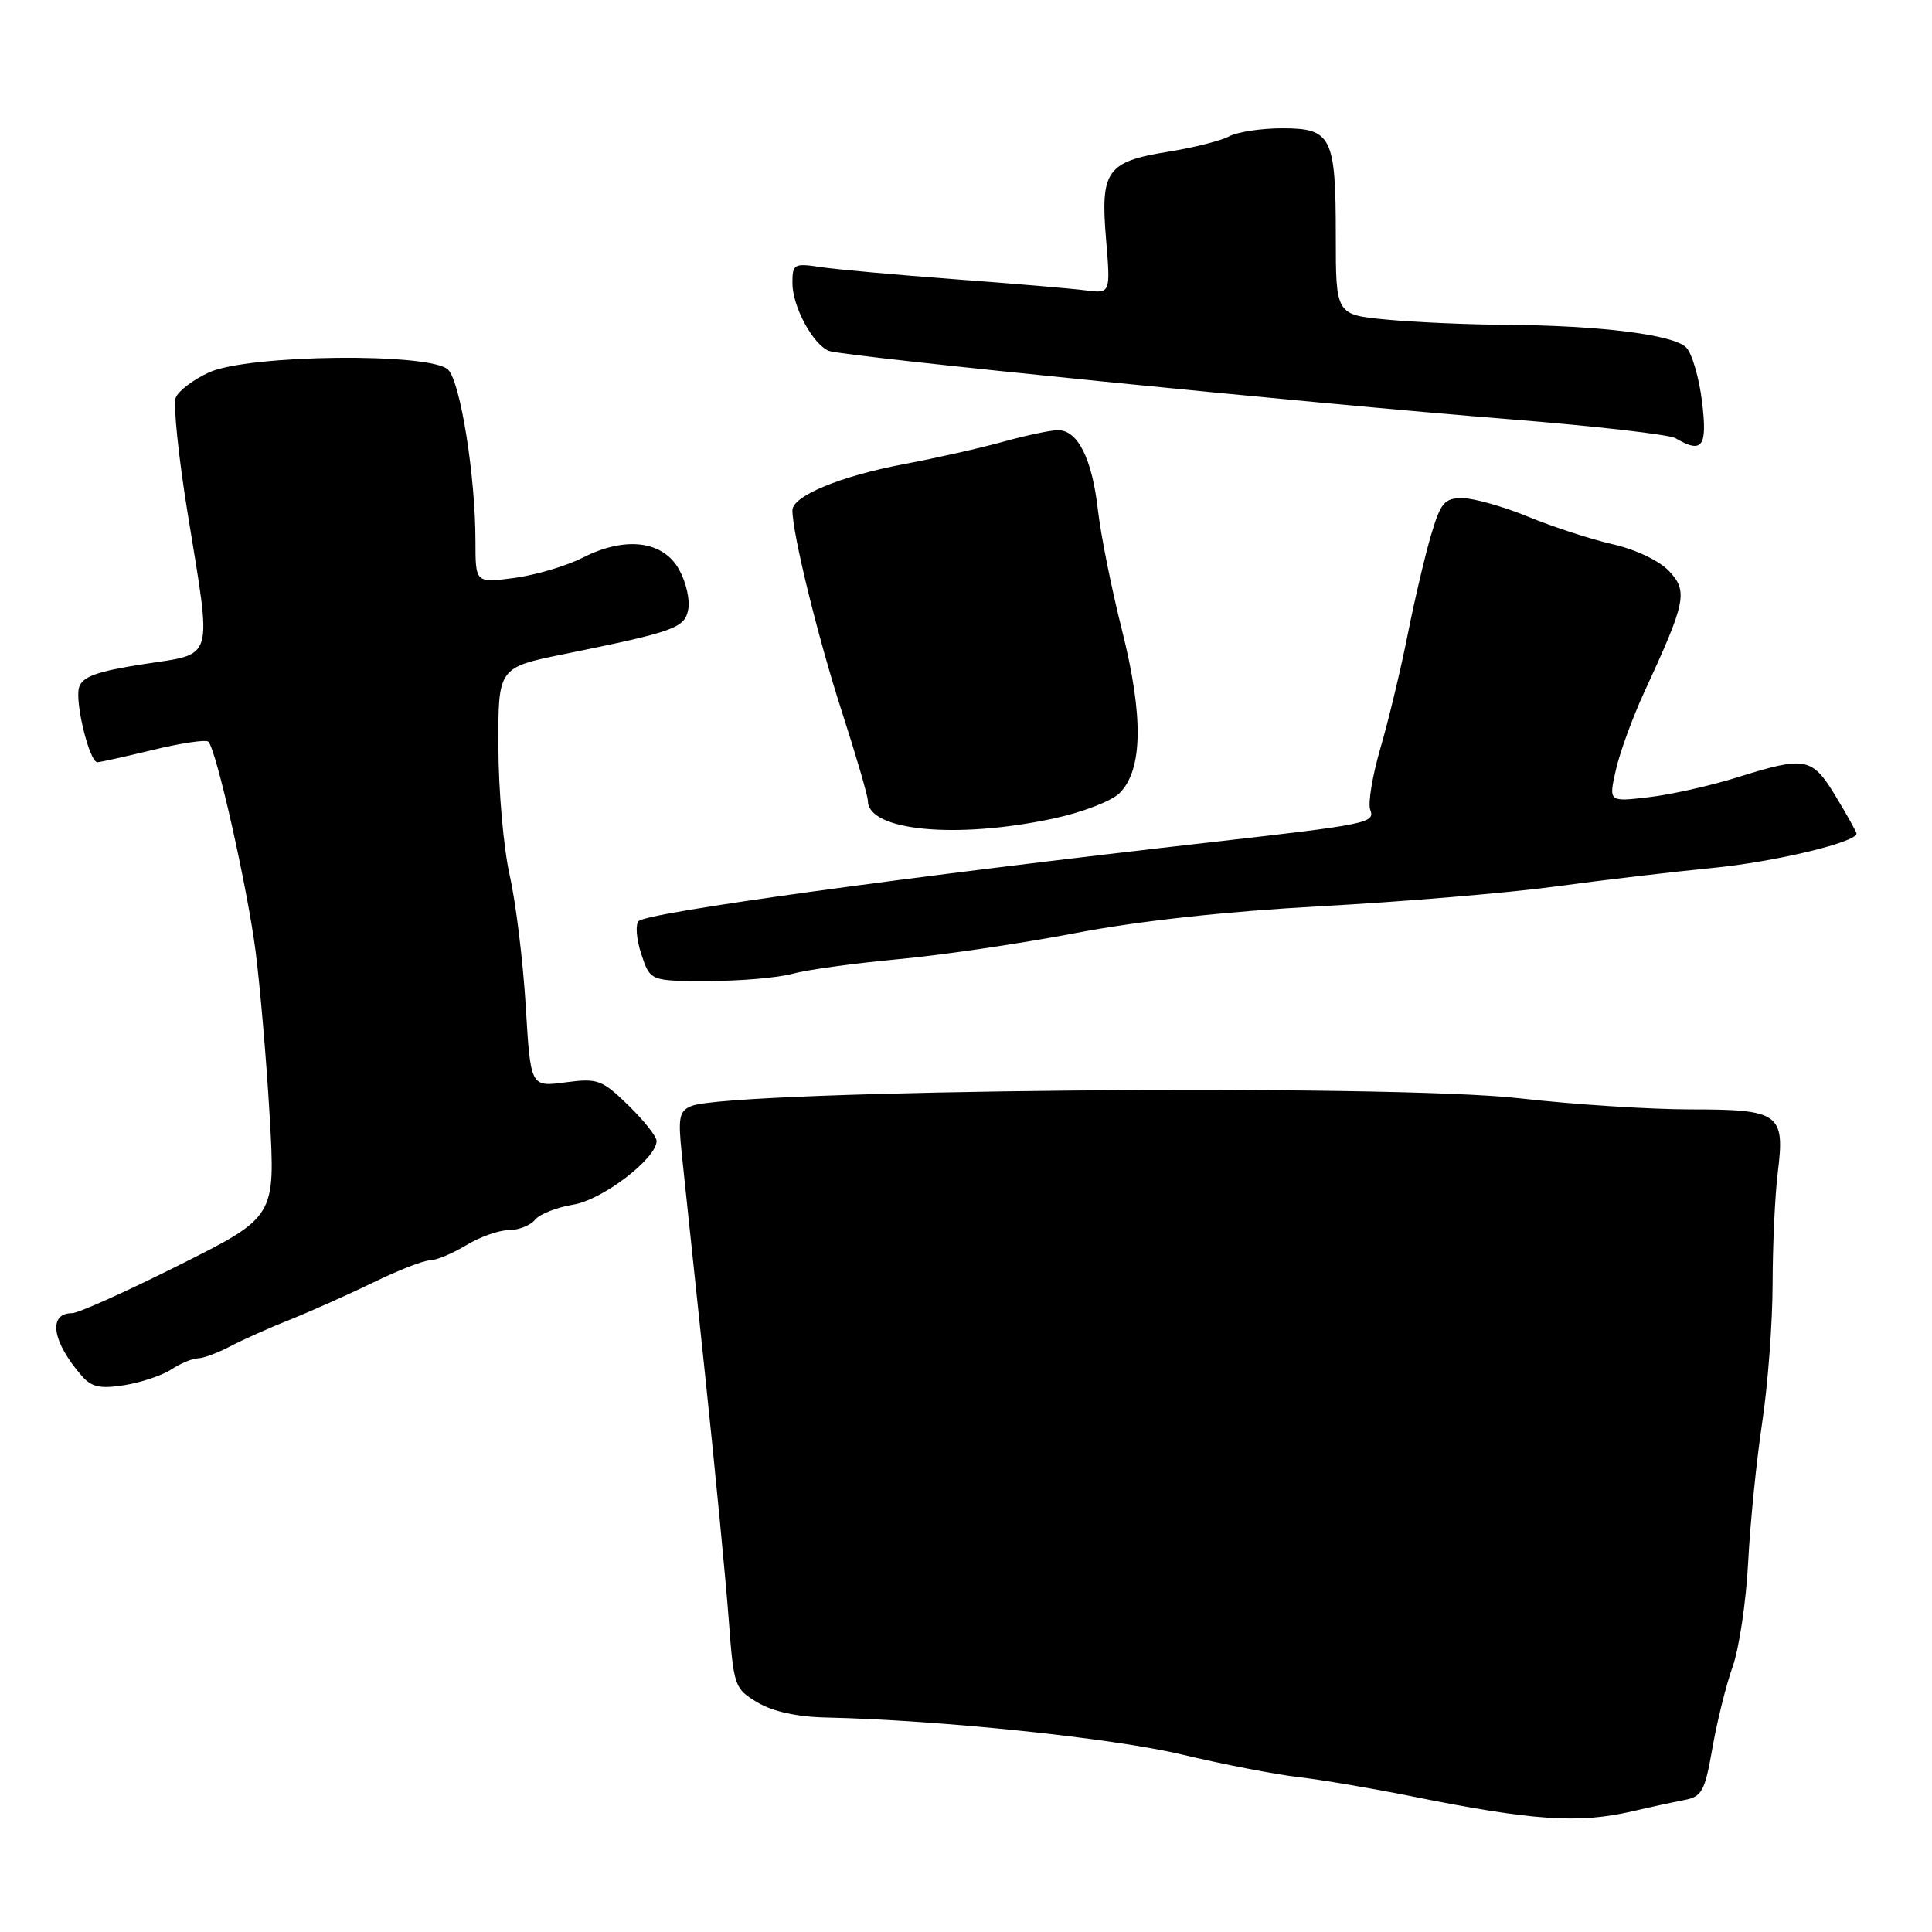 <?xml version="1.0" encoding="UTF-8" standalone="no"?>
<!DOCTYPE svg PUBLIC "-//W3C//DTD SVG 1.1//EN" "http://www.w3.org/Graphics/SVG/1.1/DTD/svg11.dtd" >
<svg xmlns="http://www.w3.org/2000/svg" xmlns:xlink="http://www.w3.org/1999/xlink" version="1.1" viewBox="0 0 256 256">
 <g >
 <path fill="currentColor"
d=" M 216.24 240.02 C 218.58 239.47 221.69 238.80 223.15 238.52 C 225.53 238.07 225.90 237.37 226.91 231.59 C 227.53 228.06 228.73 223.22 229.59 220.83 C 230.44 218.45 231.37 212.22 231.64 207.00 C 231.91 201.78 232.75 193.45 233.50 188.50 C 234.25 183.55 234.87 175.26 234.88 170.08 C 234.89 164.90 235.20 158.26 235.57 155.32 C 236.54 147.54 235.79 147.00 223.97 147.00 C 218.59 147.00 208.41 146.34 201.35 145.53 C 184.26 143.58 96.97 144.40 91.62 146.55 C 90.00 147.21 89.83 148.05 90.34 152.91 C 90.66 155.98 92.05 169.07 93.41 182.00 C 94.78 194.93 96.19 209.60 96.56 214.60 C 97.22 223.45 97.32 223.76 100.37 225.58 C 102.40 226.79 105.61 227.50 109.50 227.58 C 124.43 227.91 147.34 230.29 156.50 232.46 C 162.00 233.77 168.97 235.12 172.00 235.47 C 175.03 235.81 181.78 236.96 187.00 238.01 C 203.05 241.25 209.09 241.66 216.24 240.02 Z  M 22.71 181.45 C 23.93 180.65 25.51 180.00 26.21 179.99 C 26.92 179.99 28.85 179.27 30.50 178.40 C 32.15 177.53 35.75 175.92 38.50 174.83 C 41.25 173.73 46.19 171.52 49.49 169.92 C 52.78 168.31 56.15 167.00 56.99 167.00 C 57.82 166.99 59.97 166.09 61.77 165.00 C 63.57 163.90 66.11 163.00 67.40 163.00 C 68.70 163.00 70.27 162.38 70.90 161.62 C 71.52 160.87 73.80 159.97 75.95 159.62 C 79.81 159.01 87.00 153.51 87.00 151.18 C 87.00 150.58 85.31 148.46 83.25 146.45 C 79.74 143.05 79.20 142.85 74.90 143.42 C 70.30 144.03 70.30 144.03 69.66 133.26 C 69.30 127.34 68.35 119.58 67.54 116.00 C 66.73 112.42 66.05 104.76 66.04 98.98 C 66.00 88.45 66.00 88.45 74.75 86.67 C 89.48 83.67 90.73 83.22 91.20 80.72 C 91.44 79.47 90.90 77.11 89.99 75.48 C 87.88 71.64 82.85 71.02 77.22 73.89 C 75.06 74.99 70.97 76.20 68.15 76.58 C 63.00 77.26 63.00 77.26 63.00 71.70 C 63.00 63.12 61.02 50.67 59.39 49.00 C 57.15 46.70 32.92 46.96 27.71 49.34 C 25.62 50.29 23.63 51.80 23.28 52.70 C 22.94 53.60 23.64 60.45 24.85 67.92 C 28.10 87.96 28.52 86.52 19.03 88.00 C 12.84 88.96 10.93 89.65 10.48 91.07 C 9.88 92.96 11.85 101.00 12.91 101.00 C 13.23 101.00 16.55 100.27 20.28 99.36 C 24.00 98.46 27.30 97.97 27.61 98.28 C 28.66 99.33 32.75 117.47 33.86 126.00 C 34.46 130.68 35.31 140.52 35.73 147.87 C 36.50 161.24 36.50 161.24 23.76 167.62 C 16.76 171.13 10.37 174.00 9.57 174.00 C 6.31 174.00 6.89 177.80 10.86 182.34 C 12.14 183.80 13.30 184.05 16.49 183.54 C 18.69 183.19 21.50 182.25 22.71 181.45 Z  M 105.00 129.03 C 106.92 128.50 113.22 127.64 119.00 127.10 C 124.78 126.57 135.35 125.01 142.50 123.64 C 150.89 122.03 162.42 120.77 175.00 120.08 C 185.72 119.50 199.68 118.33 206.00 117.48 C 212.32 116.62 221.78 115.51 227.00 115.00 C 235.16 114.20 246.00 111.61 246.00 110.45 C 246.00 110.25 244.77 108.04 243.26 105.54 C 240.10 100.32 239.27 100.16 230.15 103.02 C 226.66 104.11 221.41 105.29 218.48 105.63 C 213.15 106.26 213.15 106.26 214.11 102.03 C 214.63 99.70 216.34 95.03 217.90 91.65 C 223.40 79.75 223.69 78.36 221.16 75.67 C 219.87 74.30 216.74 72.81 213.72 72.12 C 210.85 71.47 205.80 69.83 202.50 68.47 C 199.20 67.12 195.28 66.01 193.79 66.00 C 191.41 66.00 190.90 66.59 189.63 70.87 C 188.84 73.55 187.43 79.51 186.52 84.12 C 185.60 88.73 183.98 95.49 182.91 99.14 C 181.85 102.79 181.24 106.46 181.56 107.29 C 182.23 109.04 181.25 109.24 161.00 111.54 C 120.30 116.15 85.93 120.88 84.64 122.04 C 84.17 122.47 84.32 124.43 84.97 126.41 C 86.16 130.00 86.16 130.00 93.83 129.99 C 98.05 129.99 103.08 129.56 105.00 129.03 Z  M 139.46 108.49 C 143.35 107.67 147.28 106.16 148.35 105.09 C 151.43 102.01 151.54 94.90 148.67 83.50 C 147.28 78.00 145.84 70.80 145.47 67.50 C 144.70 60.77 142.81 57.00 140.19 57.00 C 139.23 57.00 135.98 57.69 132.97 58.52 C 129.96 59.36 124.07 60.69 119.88 61.48 C 111.40 63.07 105.00 65.71 105.00 67.62 C 105.00 70.71 108.37 84.43 111.53 94.23 C 113.44 100.13 115.00 105.48 115.00 106.12 C 115.00 110.08 126.63 111.21 139.46 108.49 Z  M 225.53 53.25 C 225.15 50.09 224.21 46.85 223.44 46.05 C 221.78 44.35 212.07 43.13 199.50 43.04 C 194.55 43.01 187.46 42.70 183.75 42.35 C 177.00 41.71 177.00 41.71 177.00 31.29 C 177.00 18.10 176.45 17.00 169.90 17.00 C 167.13 17.00 163.97 17.48 162.88 18.06 C 161.79 18.65 158.14 19.57 154.77 20.11 C 146.64 21.42 145.79 22.62 146.56 31.70 C 147.16 38.90 147.16 38.90 143.83 38.47 C 142.00 38.23 134.20 37.57 126.50 37.00 C 118.80 36.42 110.81 35.70 108.75 35.39 C 105.21 34.86 105.00 34.97 105.00 37.51 C 105.00 40.62 107.73 45.68 109.85 46.50 C 111.78 47.24 173.94 53.48 200.00 55.55 C 211.28 56.45 221.18 57.58 222.00 58.06 C 225.58 60.16 226.26 59.24 225.53 53.25 Z "/>
</g>
</svg>